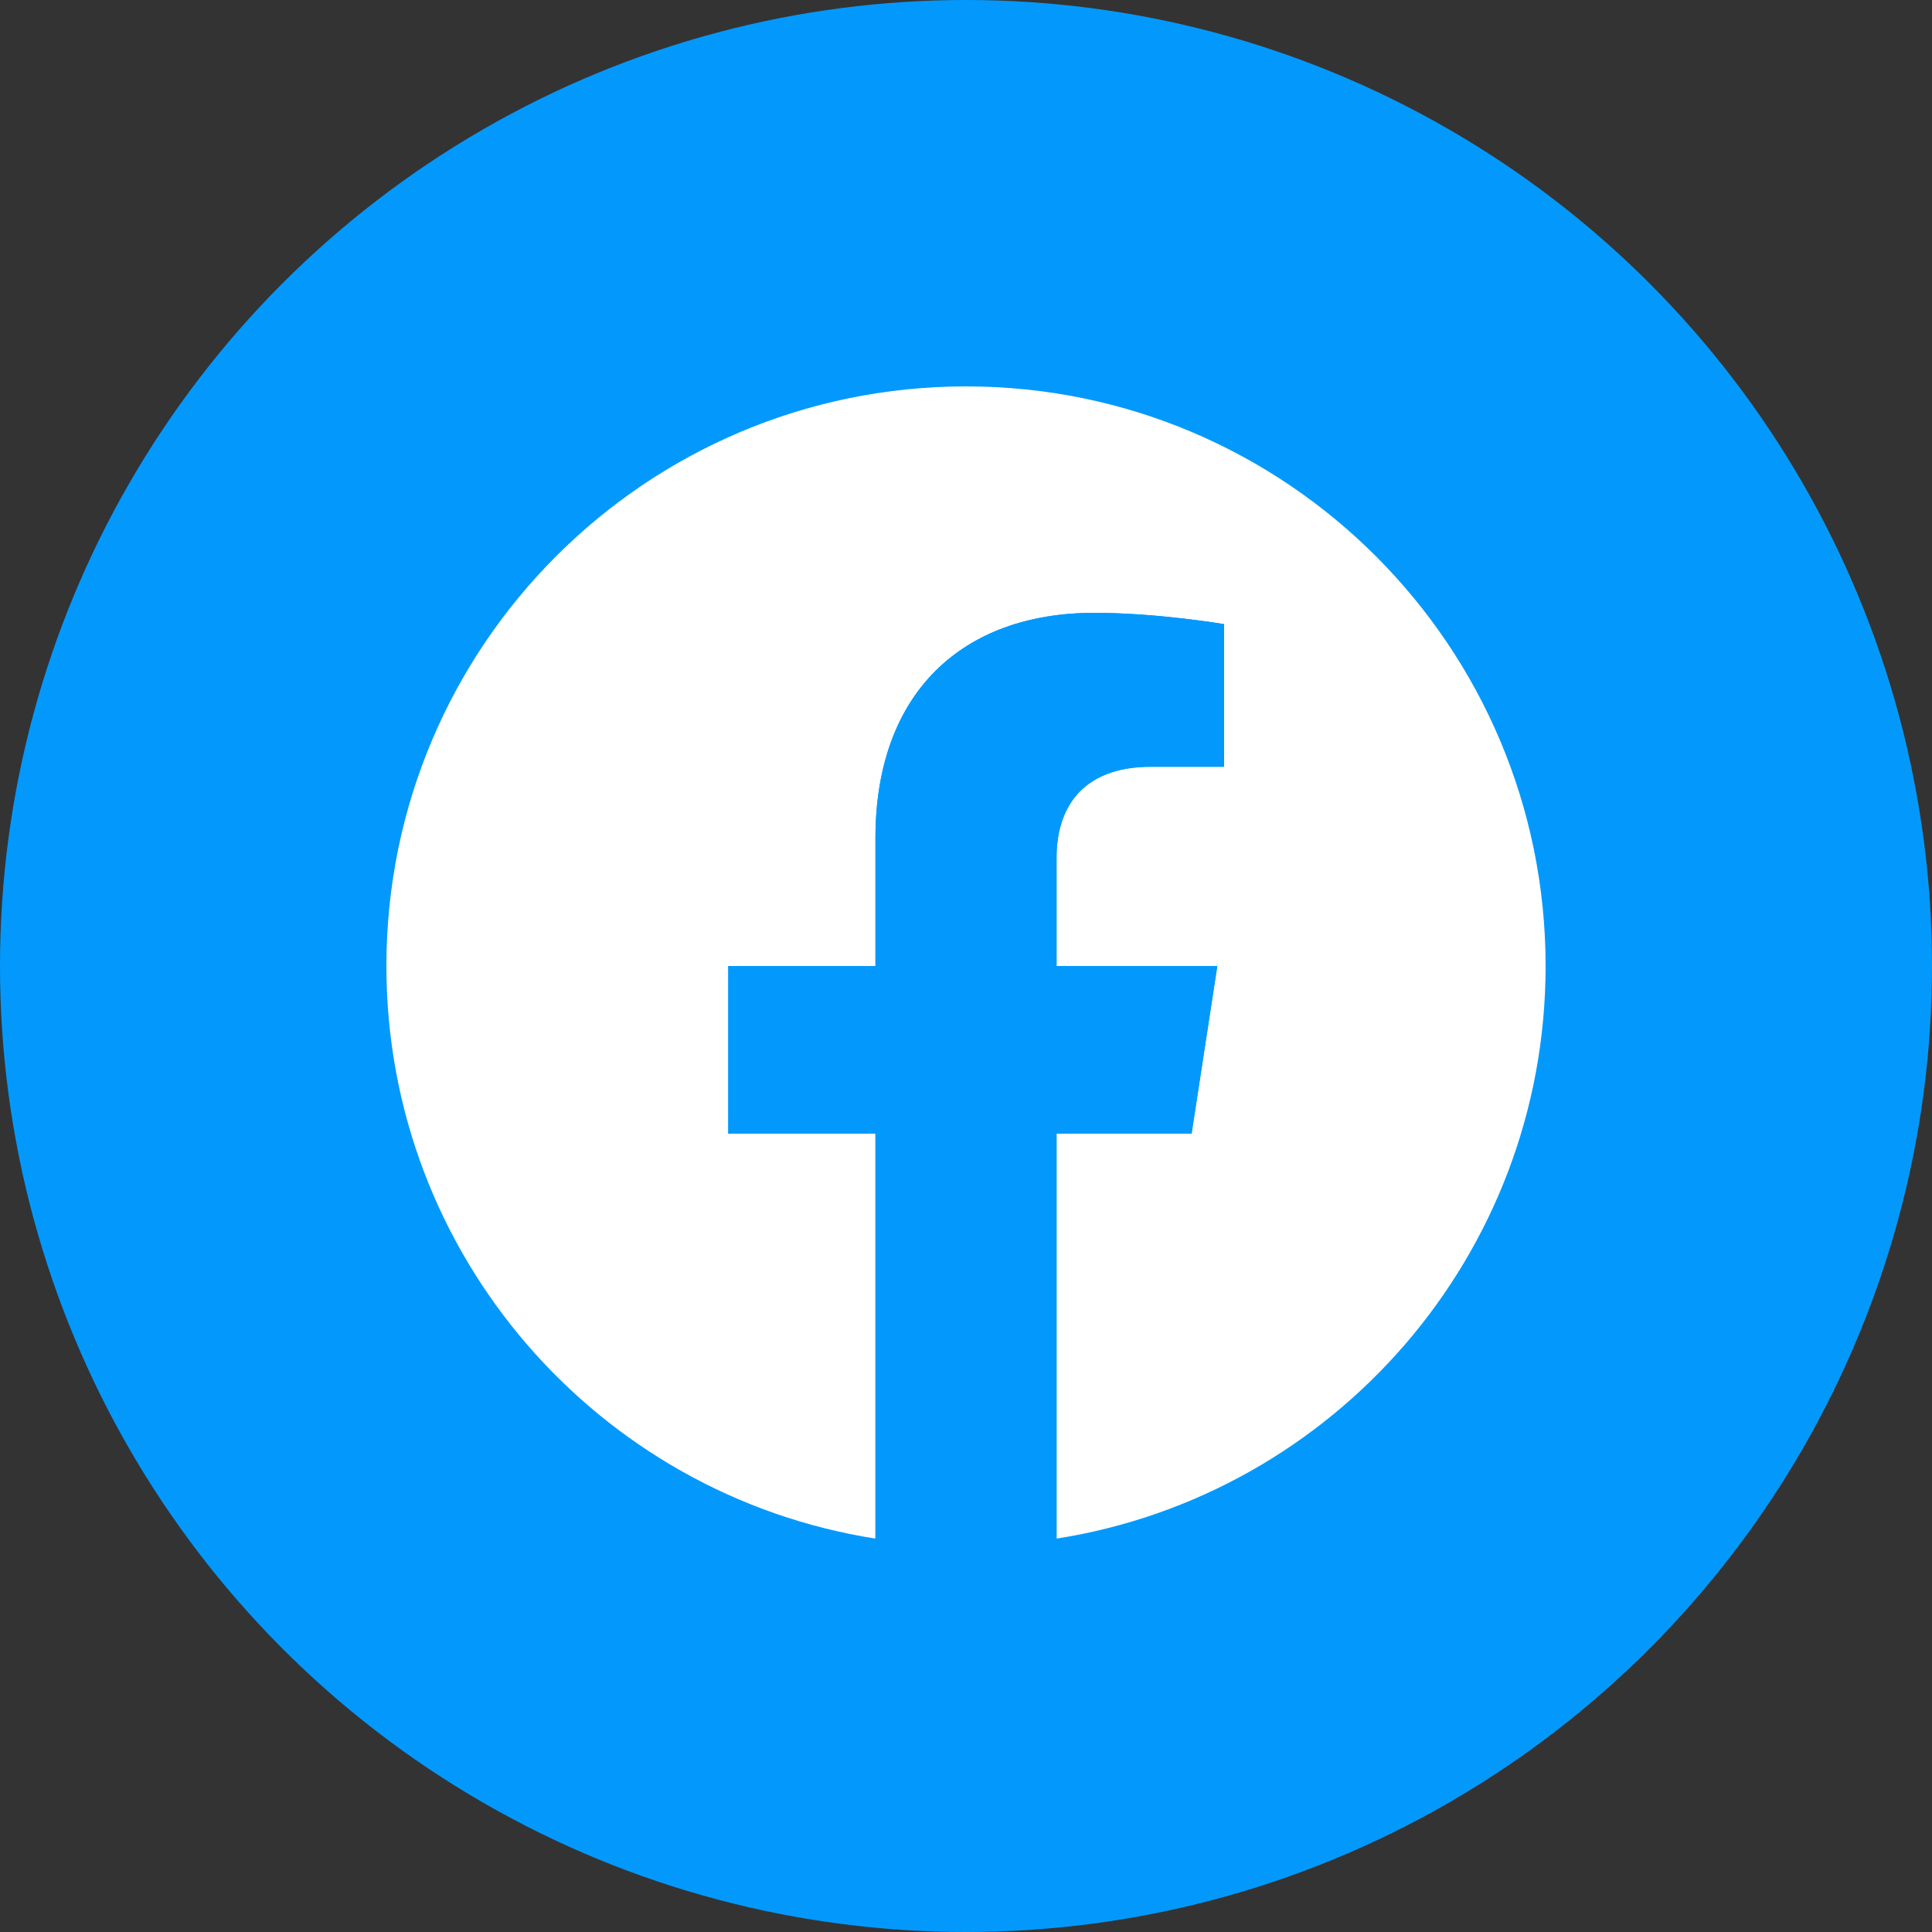 <svg width="40" height="40" viewBox="0 0 40 40" fill="none" xmlns="http://www.w3.org/2000/svg">
<rect x="0" y="0" width="40" height="40" fill="#333333" stroke="none"/>
<circle cx="20" cy="20" r="20" fill="#0399FC"/>
<g clip-path="url(#clip0_1042_297)">
<path d="M32 20C32 13.373 26.627 8 20 8C13.373 8 8 13.373 8 20C8 25.99 12.388 30.954 18.125 31.855V23.469H15.078V20H18.125V17.357C18.125 14.349 19.916 12.688 22.658 12.688C23.971 12.688 25.344 12.922 25.344 12.922V15.875H23.831C22.34 15.875 21.875 16.8 21.875 17.749V20H25.203L24.671 23.469H21.875V31.855C27.612 30.954 32 25.99 32 20Z" fill="white"/>
<path d="M24.671 23.469L25.203 20H21.875V17.749C21.875 16.8 22.34 15.875 23.831 15.875H25.344V12.922C25.344 12.922 23.971 12.688 22.658 12.688C19.916 12.688 18.125 14.349 18.125 17.356V20H15.078V23.469H18.125V31.854C18.736 31.95 19.362 32 20 32C20.638 32 21.264 31.95 21.875 31.854V23.469H24.671Z" fill="#0399FC"/>
</g>
<defs>
<clipPath id="clip0_1042_297">
<rect width="24" height="24" fill="white" transform="translate(8 8)"/>
</clipPath>
</defs>
</svg>
